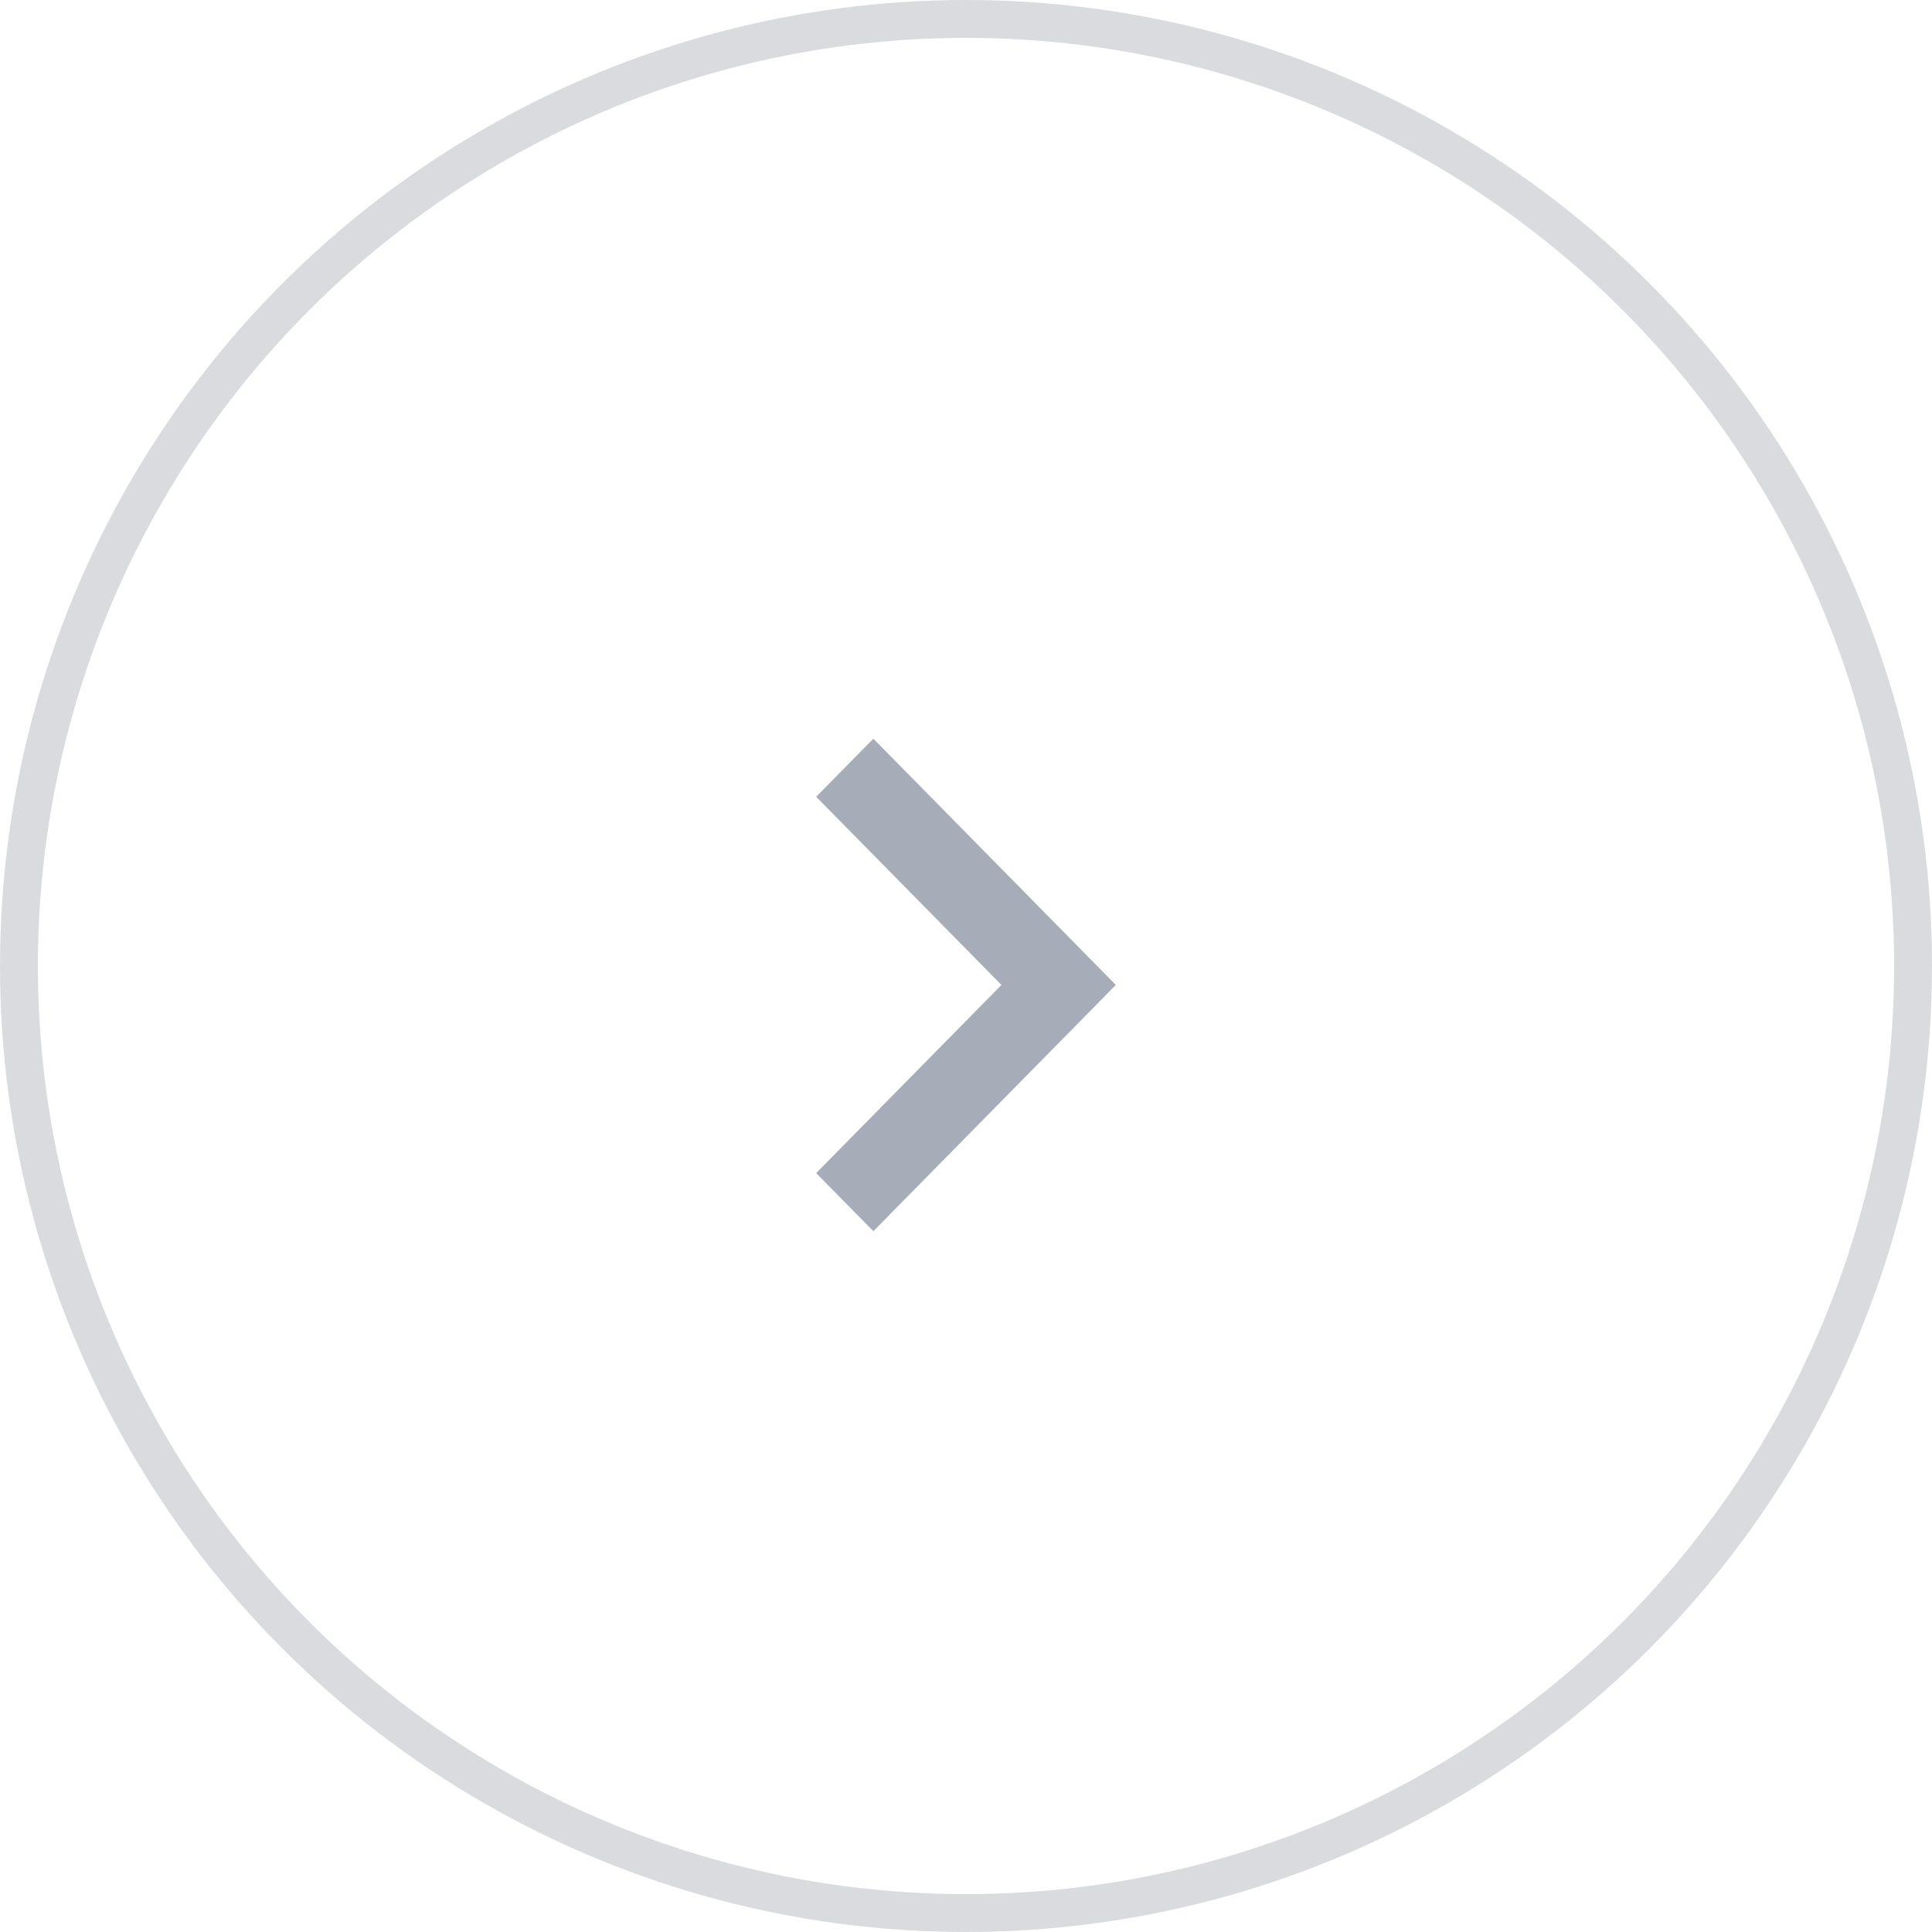 <?xml version="1.0" encoding="UTF-8"?>
<svg width="51px" height="51px" viewBox="0 0 51 51" version="1.1" xmlns="http://www.w3.org/2000/svg" xmlns:xlink="http://www.w3.org/1999/xlink">
    <title>left_arrow</title>
    <g id="Page-1" stroke="none" stroke-width="1" fill="none" fill-rule="evenodd">
        <g id="Homepage-03" transform="translate(-309, -1049)">
            <g id="left_arrow" transform="translate(334.5, 1074.5) scale(-1, 1) translate(-334.5, -1074.5) translate(309, 1049)">
                <circle id="Oval" stroke="#D9DBDF" cx="25.5" cy="25.5" r="25"></circle>
                <g id="down-chevron(3)" transform="translate(25.5, 26) scale(-1, 1) rotate(-90) translate(-25.5, -26) translate(19, 22)" fill="#A6ACB8" fill-rule="nonzero">
                    <polygon id="Path" points="11.467 0.045 6.5 4.936 1.533 0.045 0 1.555 6.5 7.955 13 1.555"></polygon>
                </g>
            </g>
        </g>
    </g>
</svg>